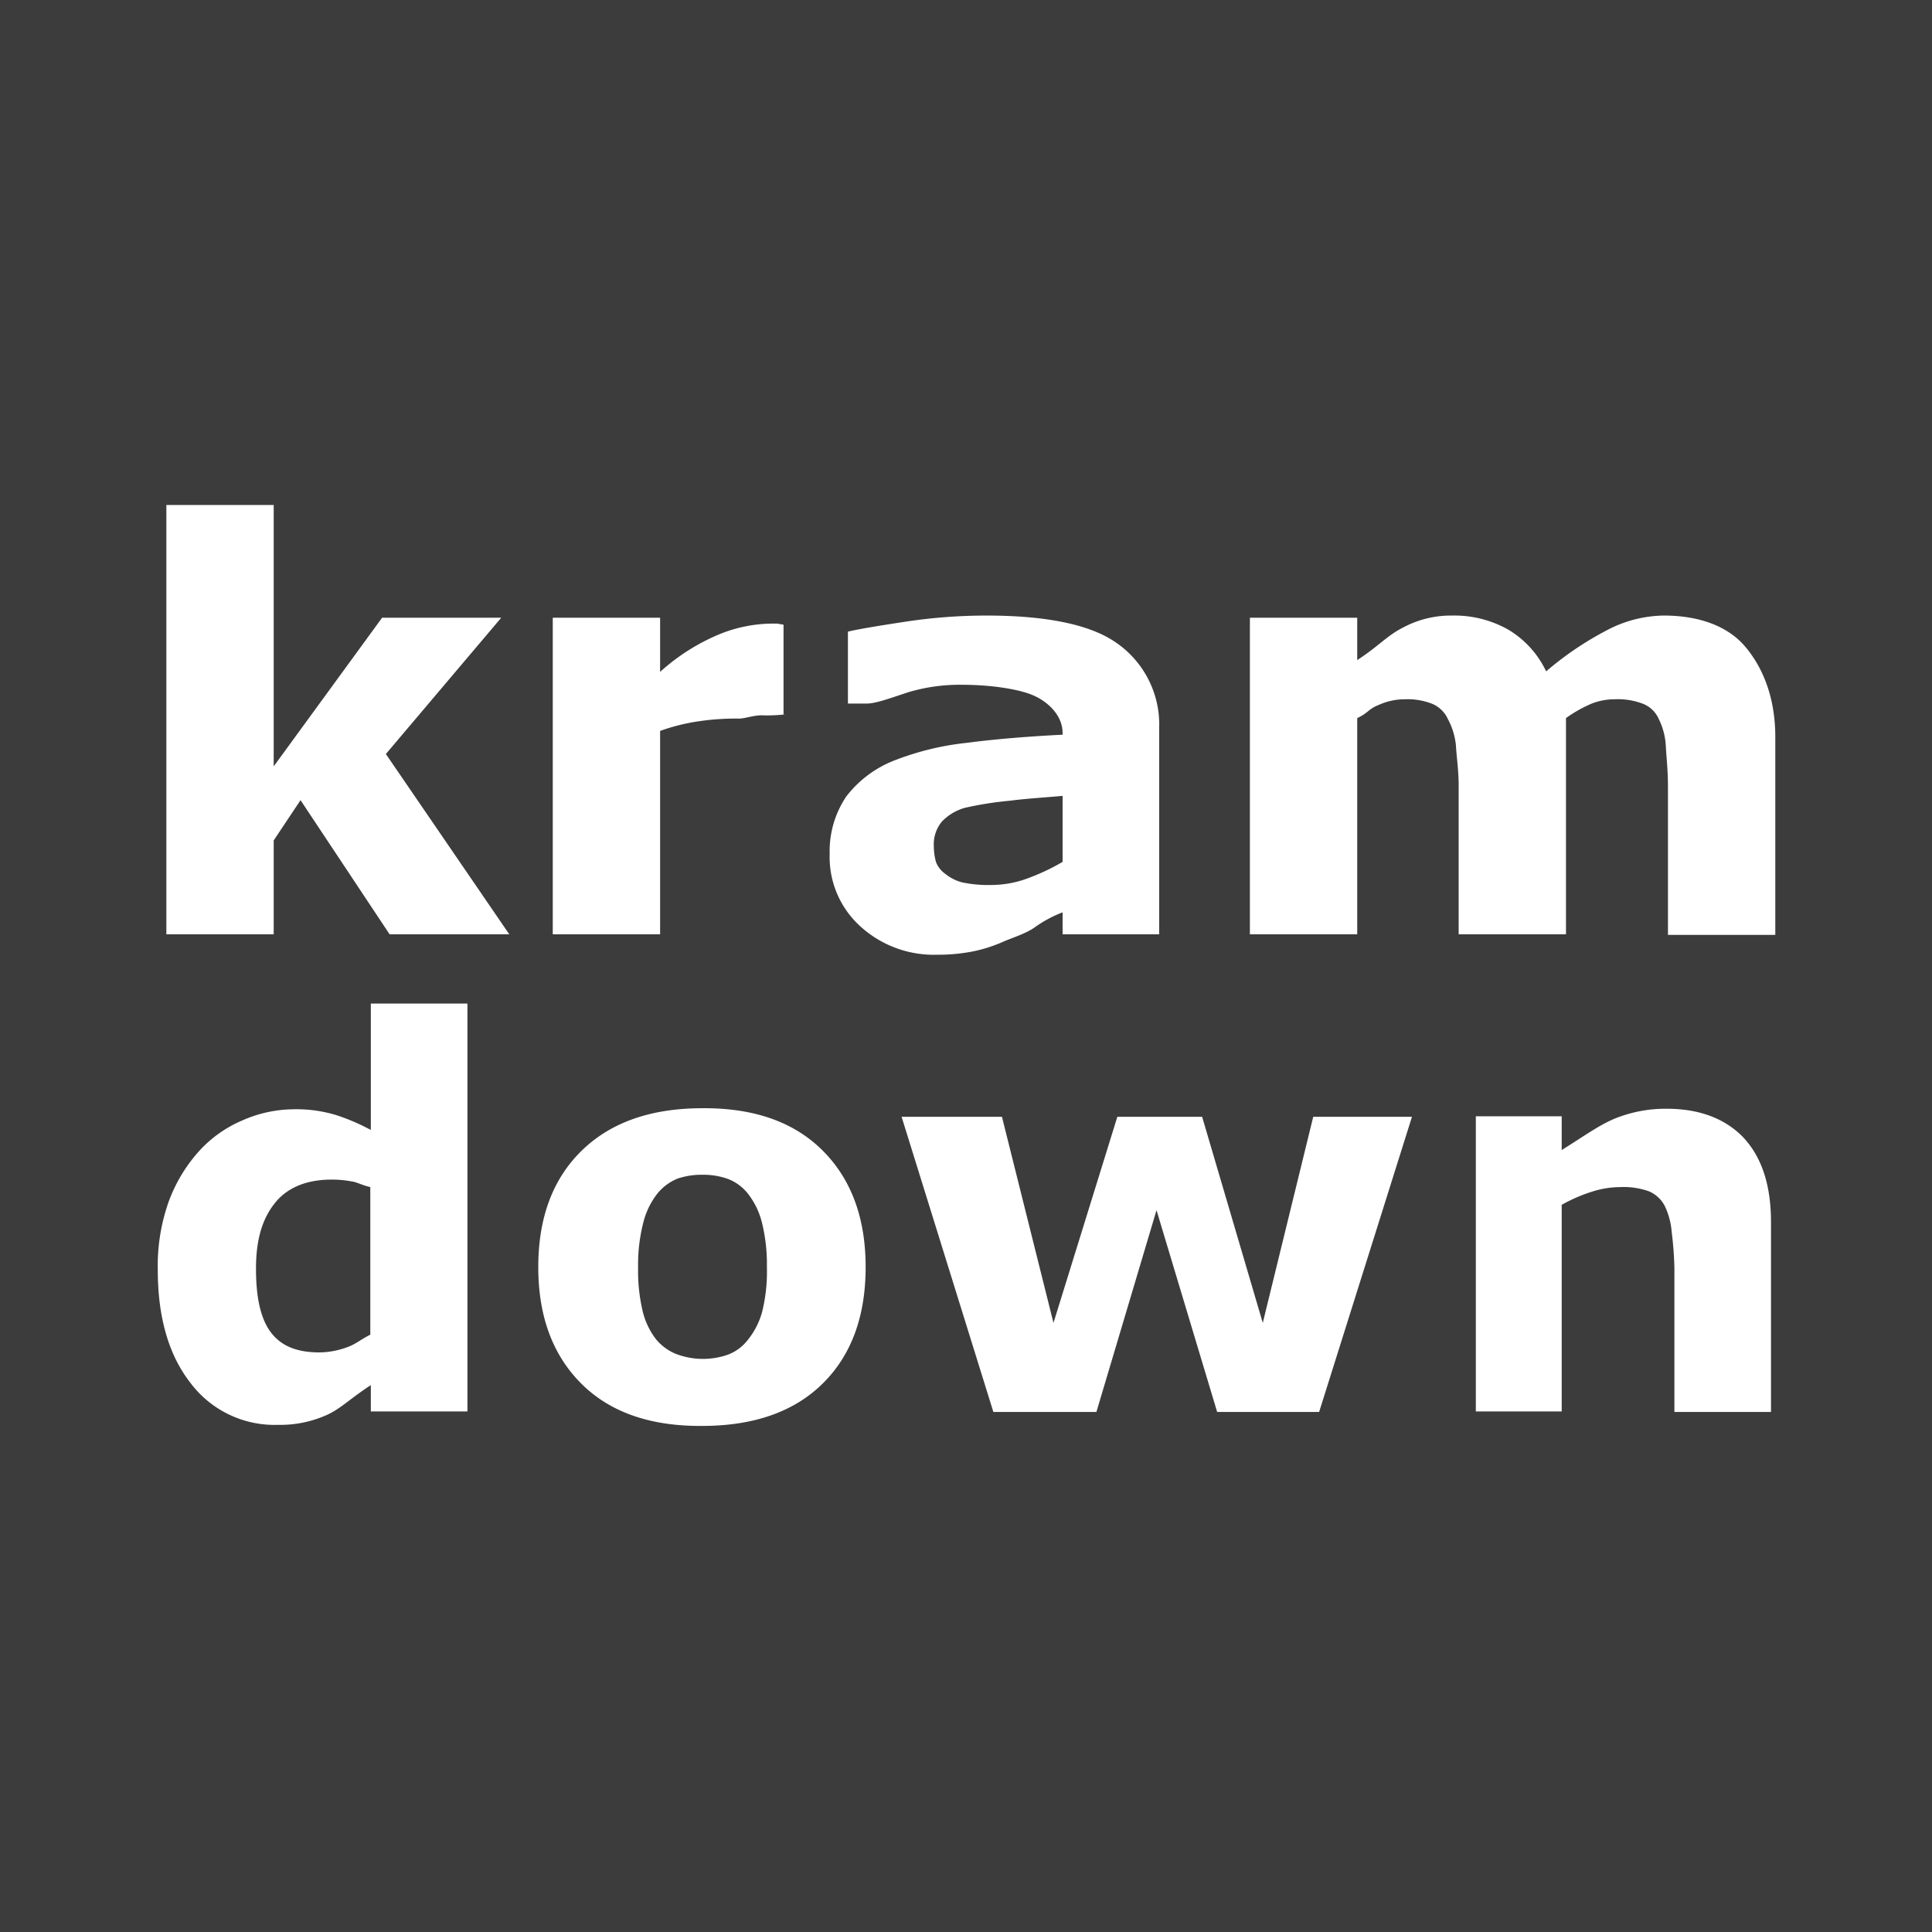 <svg id="Layer_3" data-name="Layer 3" xmlns="http://www.w3.org/2000/svg" viewBox="0 0 360 360"><defs><style>.cls-1{fill:#3c3c3c}.cls-2{fill:#fff}</style></defs><title>kramdown</title><path class="cls-1" d="M0 0h360v360H0z"/><path class="cls-2" d="M93.4 115.1H71.2L51 142.8V94.1H31v80h20v-17.5l5-7.5 16.6 25h22.3l-23-33.6 21.5-25.4z"/><path class="cls-2" d="M214.1 186.7a26.7 26.7 0 0 0-9.1 1.8 38.3 38.3 0 0 0-11.5 7.2v-10.1h-20v59h20v-37.9a36.6 36.6 0 0 1 7.2-1.8 46.7 46.7 0 0 1 7.5-.5c1.2 0 2.8-.7 4.6-.6a29.3 29.3 0 0 0 4.1-.2h-.4v-16.7l-1.2-.2h-1.2zM278.4 190.2c-4.9-3.4-13.2-5-24.1-5a101.1 101.1 0 0 0-14.8 1.1c-4.6.7-9 1.4-11 1.9v13.4h3.5c1.6 0 4.1-.9 7.7-2.1a33.4 33.4 0 0 1 10.1-1.4c5.3 0 10.6.8 13.3 2s5.4 3.7 5.4 7v.3c-6 .3-12.4.8-17.7 1.5a52.2 52.2 0 0 0-13.9 3.4 20.8 20.8 0 0 0-8.7 6.6 18.2 18.2 0 0 0-3.1 10.7 17.4 17.4 0 0 0 5.7 13.5 20.3 20.3 0 0 0 14.3 5.3 33.7 33.7 0 0 0 6.6-.6 27.2 27.2 0 0 0 5.9-1.9c1.4-.6 4.2-1.5 5.7-2.6a23.2 23.2 0 0 1 5.2-2.8v4.1h18V206a18.5 18.5 0 0 0-8.1-15.8zm-9.9 40.9a40.2 40.2 0 0 1-6.6 3.1 19.4 19.4 0 0 1-6.5 1.2 23.6 23.6 0 0 1-5.7-.5 8.5 8.5 0 0 1-3.1-1.6 4.8 4.8 0 0 1-1.7-2.2 11.6 11.6 0 0 1-.4-3 6.6 6.6 0 0 1 1.5-4.5 9.4 9.4 0 0 1 4.4-2.6 65.2 65.2 0 0 1 8.3-1.3c3-.4 7.8-.7 9.8-.9v12.4zM380.5 185.2a23.3 23.3 0 0 0-10.7 2.8 59.6 59.6 0 0 0-11.2 7.6 18 18 0 0 0-7.1-7.8 20.4 20.4 0 0 0-10.4-2.6 18.9 18.9 0 0 0-9.1 2.2c-3 1.5-4.6 3.5-8.6 6.1v-7.9h-20v59h20v-40.3c2-.9 2.1-1.7 3.9-2.4a11.7 11.7 0 0 1 5-1.1 12.4 12.4 0 0 1 5.2.9 5.6 5.6 0 0 1 2.8 2.8 13 13 0 0 1 1.5 5c.1 2 .5 4.5.5 7.4v27.7h20v-40.3a25.5 25.5 0 0 1 4.8-2.7 11.7 11.7 0 0 1 4.3-.8 13 13 0 0 1 5.4.9 5.4 5.4 0 0 1 2.8 2.8 12.8 12.8 0 0 1 1.3 5c.1 2 .4 4.5.4 7.5v27.7h20v-36.9c0-7.3-2.3-12.9-5.6-16.8s-8.7-5.8-15.2-5.8z" transform="translate(-70.5 -70.5)"/><g><path class="cls-2" d="M139.5 281a38.8 38.8 0 0 0-6.3-2.7 25.4 25.4 0 0 0-8.1-1.1 23.9 23.9 0 0 0-9.5 2.1 23 23 0 0 0-8.1 5.8 28.8 28.8 0 0 0-5.6 9.4 35.7 35.7 0 0 0-2 12.6q0 13.3 6.1 21.1a19.6 19.6 0 0 0 16.3 7.8 21.2 21.2 0 0 0 9-1.8c2.7-1.2 4.3-3 8.3-5.6v4.9h18v-76h-18V281zm0 38.2c-2 1-2.7 1.8-4.5 2.4a15.2 15.2 0 0 1-5 .9c-4.2 0-7.1-1.2-9-3.7s-2.8-6.4-2.8-11.9 1.2-9.3 3.5-12.2 5.9-4.4 10.6-4.4a20 20 0 0 1 3.5.3c1.4.2 1.7.6 3.7 1.1v27.4zM201.4 277q-14.4 0-22.5 7.9t-8.1 21.7q0 13.7 8 21.7t22.5 7.9q14.5 0 22.5-7.9t8-21.7q0-13.7-8-21.7t-22.4-7.9zm11.1 38a14.3 14.3 0 0 1-2.6 5.1 8.5 8.5 0 0 1-3.7 2.8 14.1 14.1 0 0 1-9.7-.1 9.4 9.4 0 0 1-3.8-2.8 13.9 13.9 0 0 1-2.5-5.4 32.7 32.7 0 0 1-.8-7.9 31.3 31.3 0 0 1 1-8.5 14.2 14.2 0 0 1 2.6-5.3 9.3 9.3 0 0 1 3.8-2.8 14 14 0 0 1 4.6-.7 13.5 13.5 0 0 1 4.8.8 8.7 8.7 0 0 1 3.8 2.9 14.4 14.4 0 0 1 2.5 5.3 32.3 32.3 0 0 1 .9 8.2 31.2 31.2 0 0 1-.9 8.4z" transform="translate(-70.5 -70.5)"/><path class="cls-2" d="M235.3 246.5L224 208.1h-15.8l-11.9 38.4-9.6-38.4H168l17.1 55h19.2l11.2-37.6 11.3 37.6h19l17.3-55h-18.4l-9.4 38.4z"/><path class="cls-2" d="M395.3 282.4c-3.4-3.5-8.2-5.3-14.2-5.3a25.1 25.1 0 0 0-10.1 2c-2.9 1.3-5.5 3.2-9.5 5.7v-6.3h-16v55h16V295a29.8 29.8 0 0 1 5.8-2.5 17.4 17.4 0 0 1 5.1-.8 14 14 0 0 1 5.4.8 6 6 0 0 1 2.9 2.7 13.8 13.8 0 0 1 1.3 4.9 65.5 65.5 0 0 1 .5 6.7v26.8h18v-35.4c0-7-1.8-12.2-5.2-15.8z" transform="translate(-70.5 -70.5)"/></g></svg>